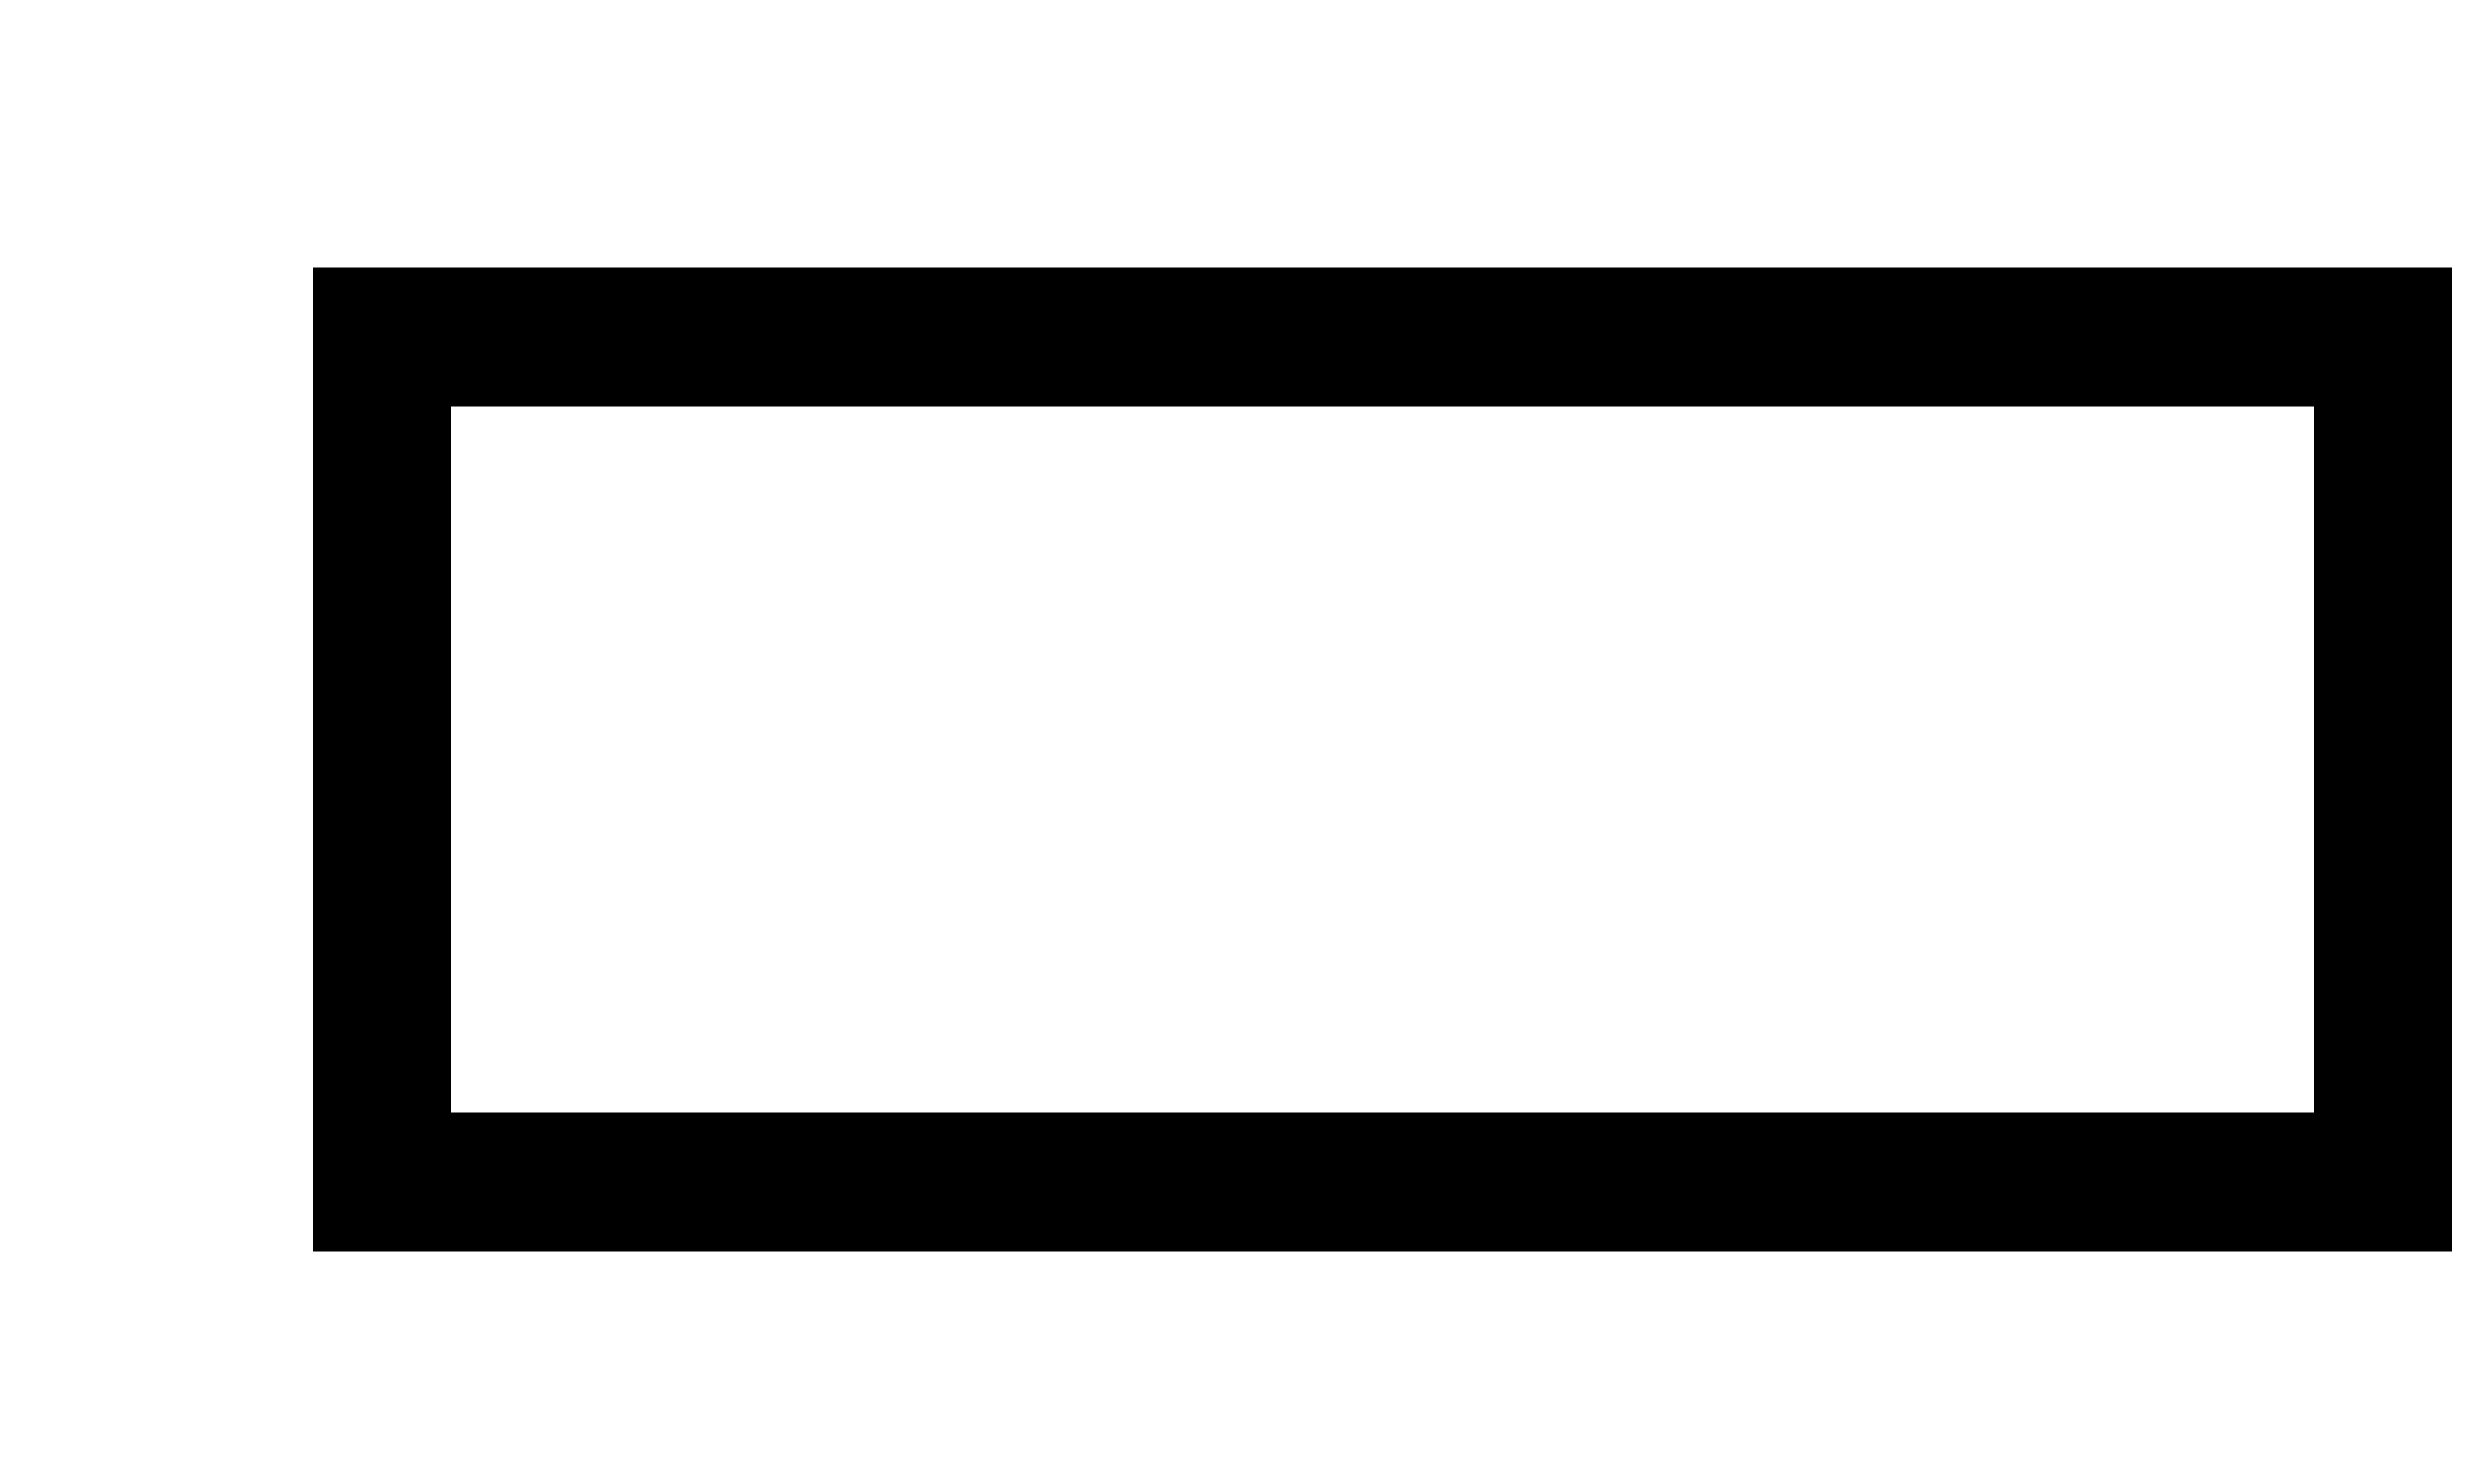 ﻿<?xml version="1.0" encoding="utf-8"?>
<svg version="1.1" xmlns:xlink="http://www.w3.org/1999/xlink" width="5px" height="3px" xmlns="http://www.w3.org/2000/svg">
  <g transform="matrix(1 0 0 1 -25 -727 )">
    <path d="M 4.956 2.529  L 0.632 2.529  L 0.632 0.541  L 4.956 0.541  L 4.956 2.529  Z M 0.912 0.821  L 0.912 2.249  L 4.676 2.249  L 4.676 0.821  L 0.912 0.821  Z " fill-rule="nonzero" fill="#000000" stroke="none" transform="matrix(1 0 0 1 25 727 )" />
  </g>
</svg>